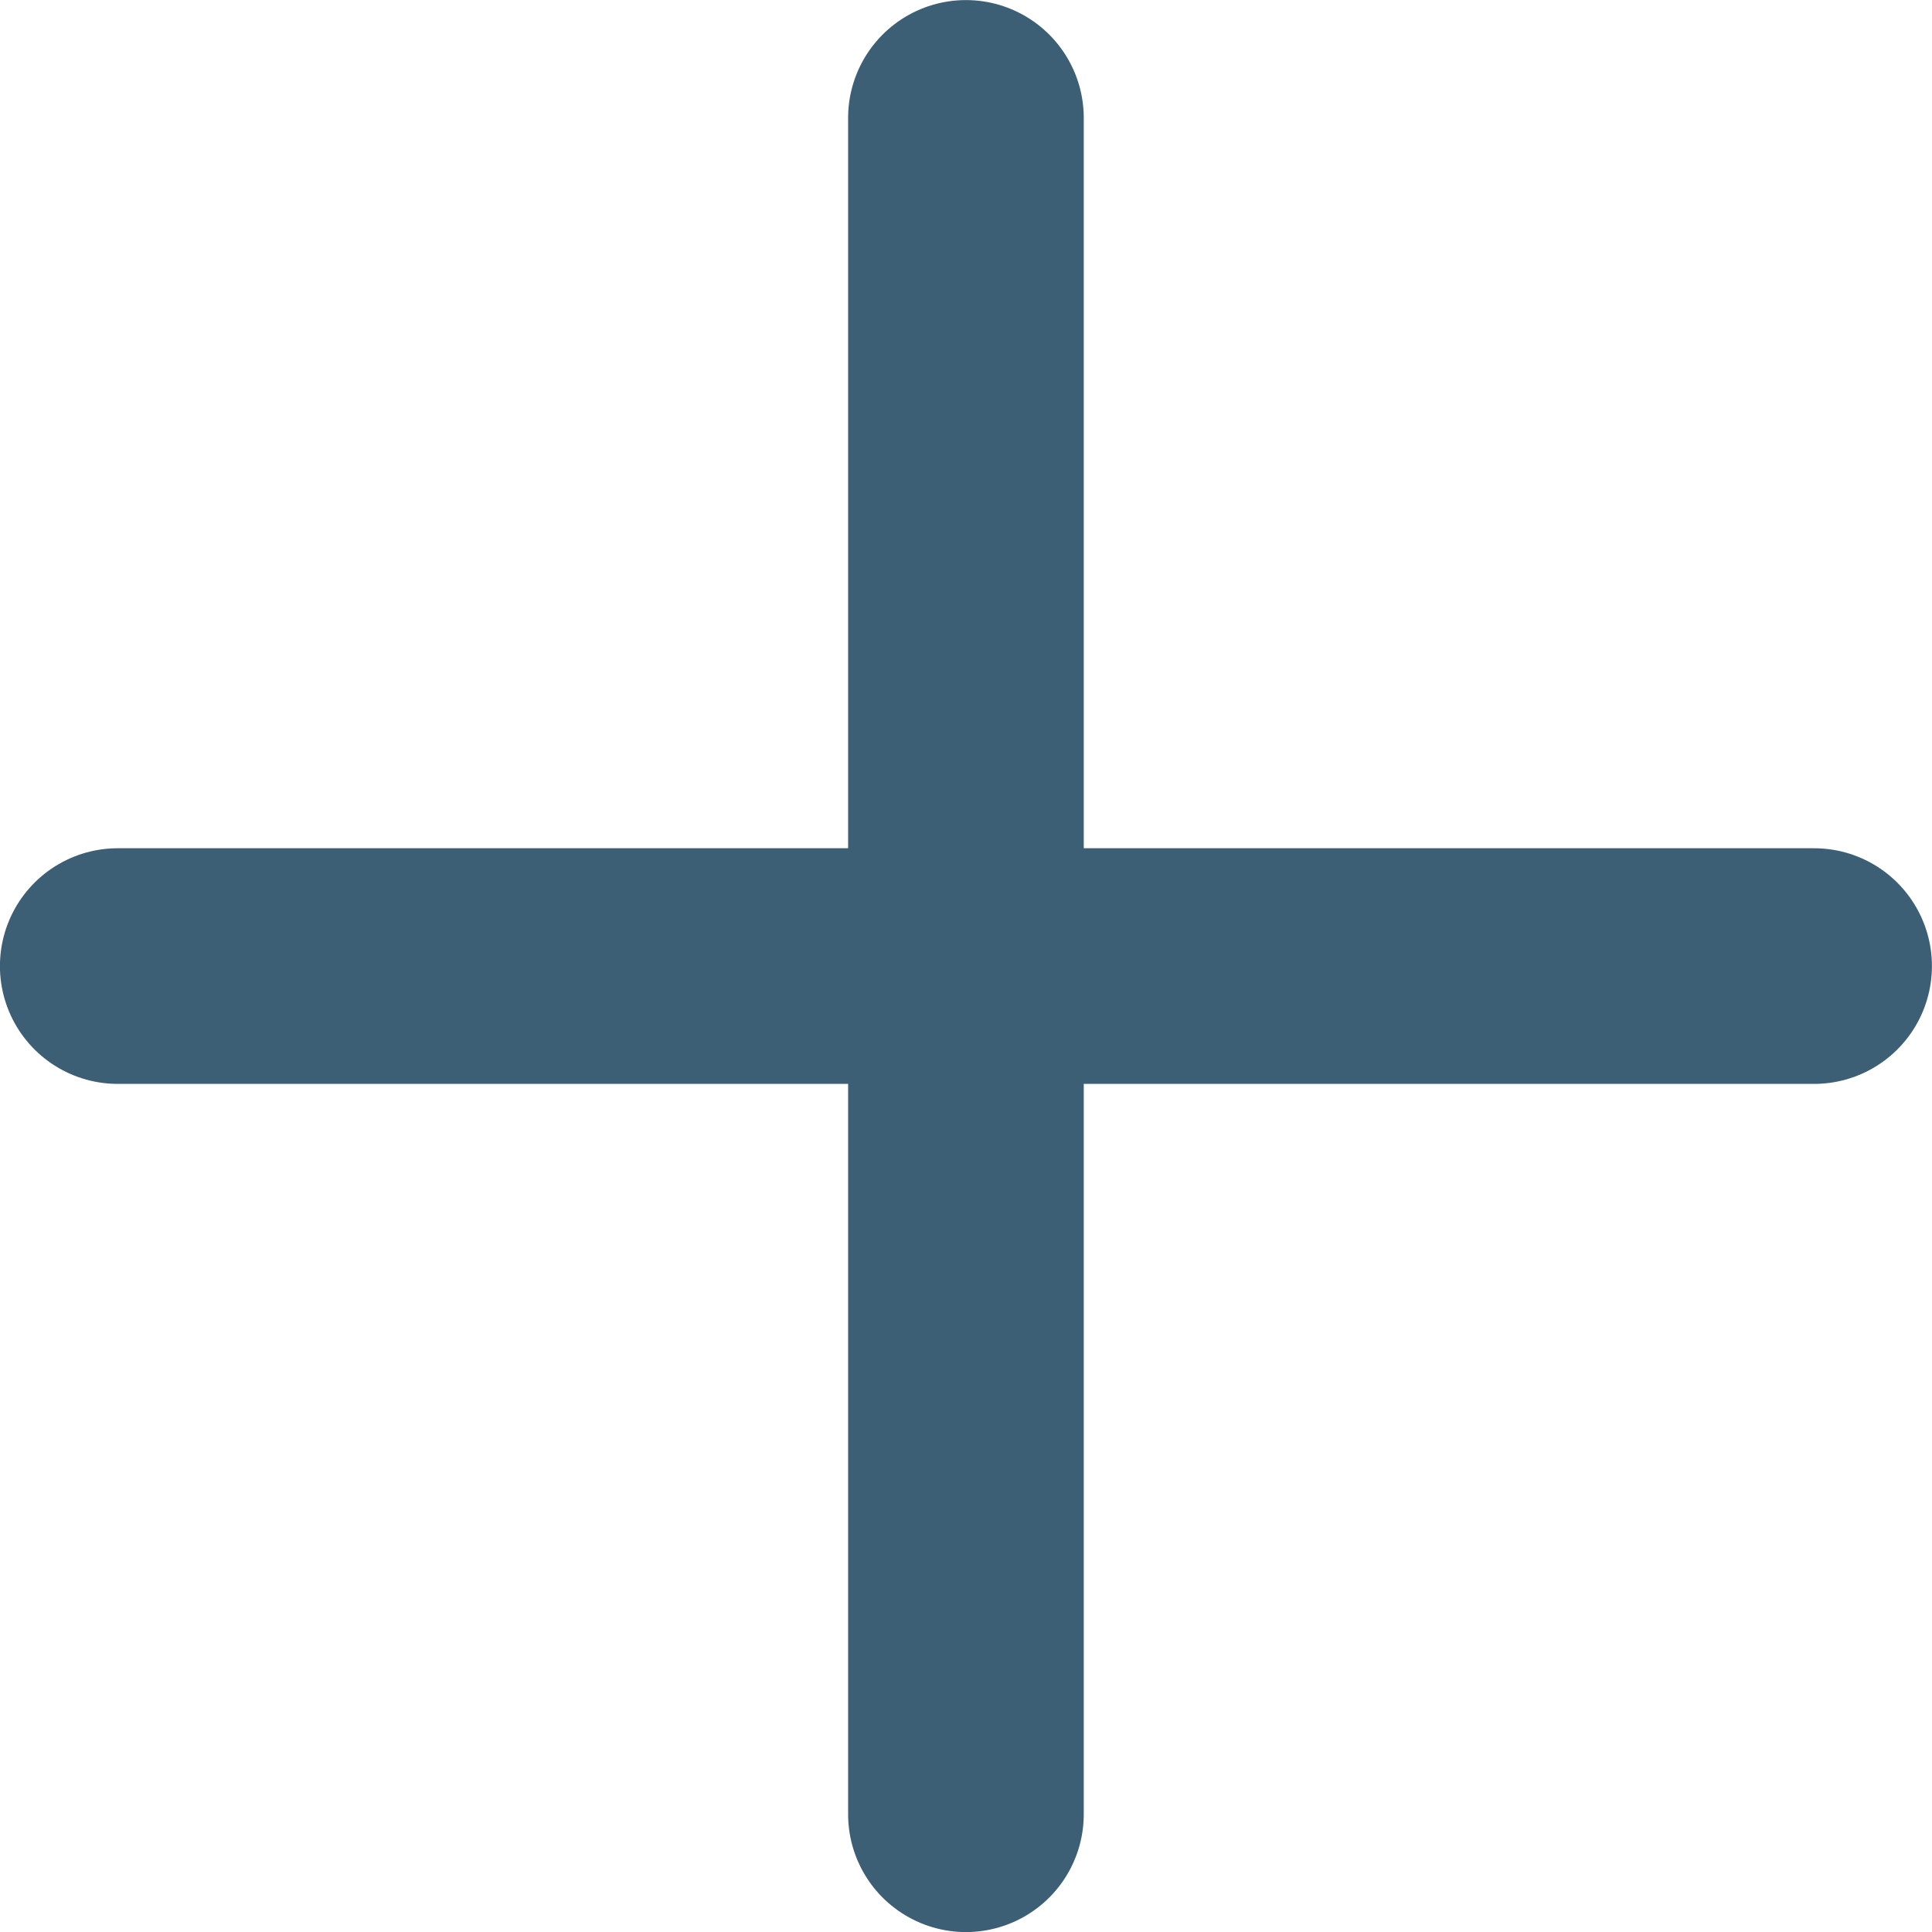 <svg xmlns="http://www.w3.org/2000/svg" width="13.667" height="13.667" viewBox="0 0 13.667 13.667">
  <g id="Group_78595" data-name="Group 78595" transform="translate(-356.167 -763.166)">
    <g id="Icon" transform="translate(351.833 759)">
      <line id="Line" x1="12" transform="translate(5.167 11)" fill="none" stroke="#3d5f76" stroke-linecap="round" stroke-linejoin="round" stroke-width="1.667"/>
    </g>
    <g id="Icon-2" data-name="Icon" transform="translate(374 758.833) rotate(90)">
      <line id="Line-2" data-name="Line" x1="12" transform="translate(5.167 11)" fill="none" stroke="#3d5f76" stroke-linecap="round" stroke-linejoin="round" stroke-width="1.667"/>
    </g>
  </g>
</svg>
